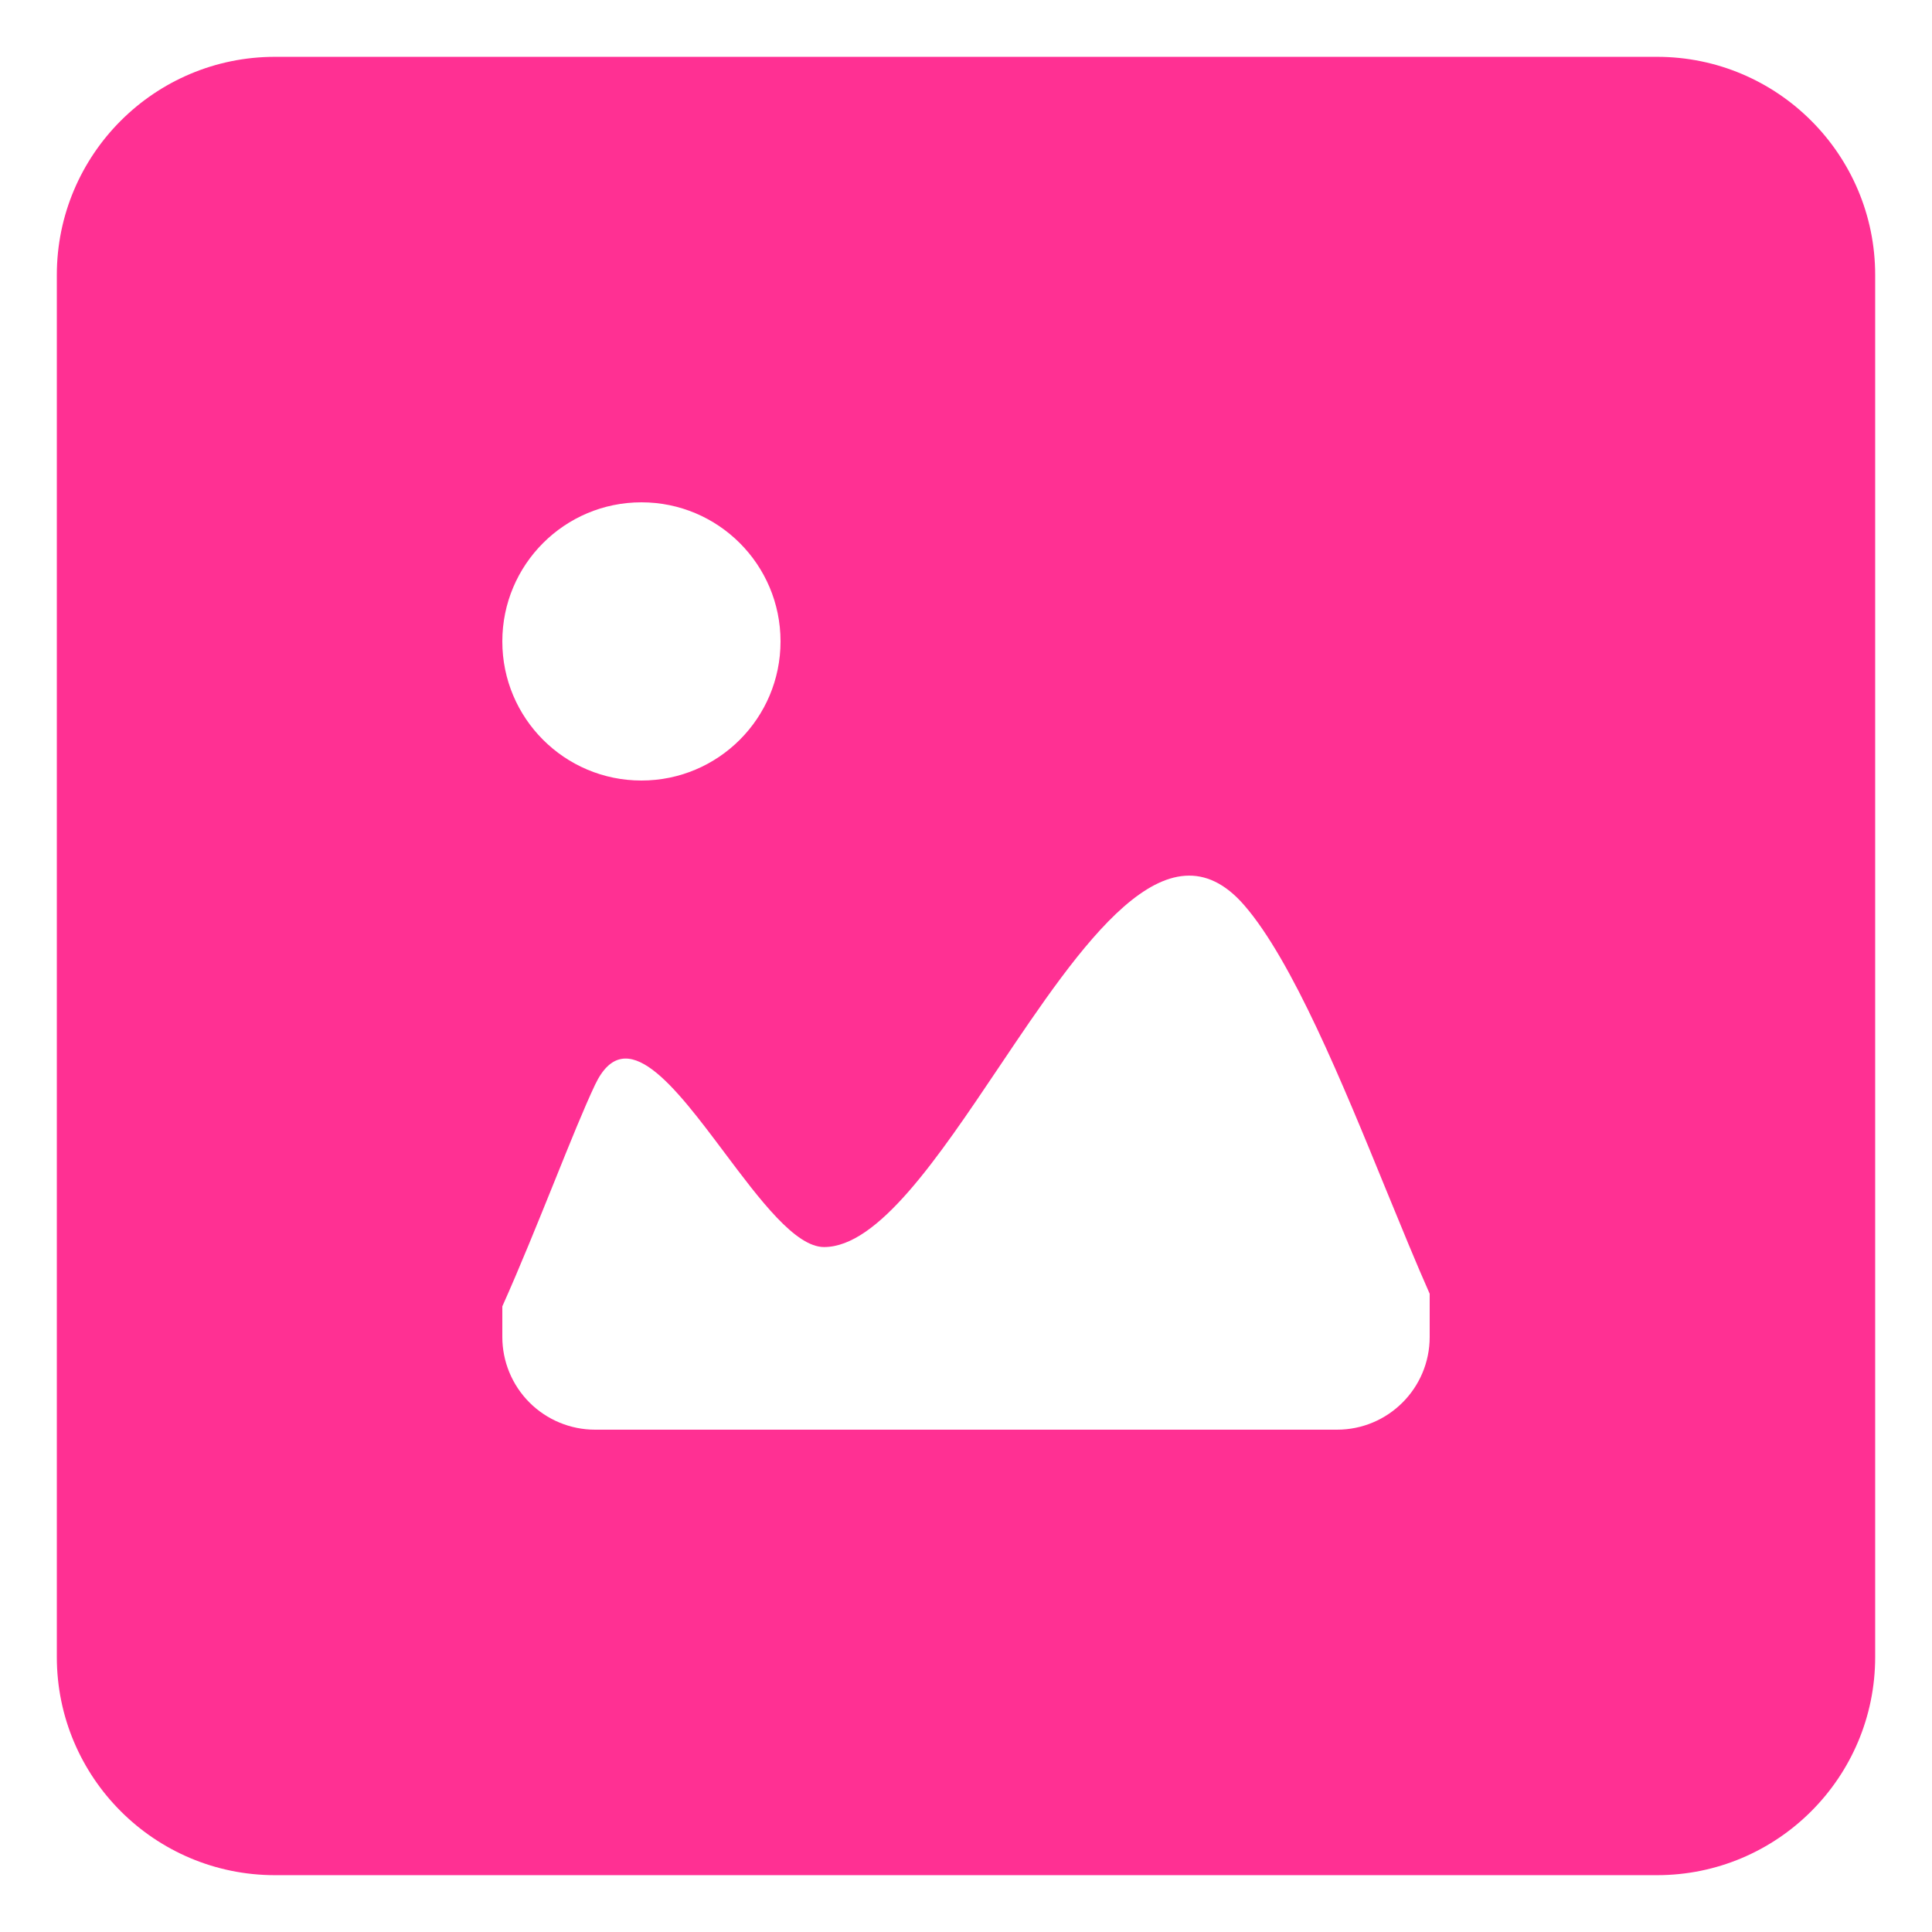 <svg width="17" height="17" viewBox="0 0 17 17" fill="none" xmlns="http://www.w3.org/2000/svg">
<path fill-rule="evenodd" clip-rule="evenodd" d="M2.42 0.5C1.36 0.5 0.5 1.36 0.5 2.42V14.58C0.5 15.64 1.36 16.5 2.42 16.5H14.58C15.64 16.5 16.5 15.64 16.5 14.58V2.42C16.5 1.36 15.64 0.5 14.58 0.5H2.42ZM6.374 10.141C6.686 10.557 6.998 10.973 7.251 10.973C7.726 10.973 8.251 10.192 8.788 9.393C9.519 8.305 10.271 7.185 10.948 7.965C11.373 8.455 11.812 9.528 12.198 10.473C12.333 10.802 12.461 11.116 12.58 11.384V11.764C12.58 12.215 12.215 12.58 11.764 12.58H5.236C5.02 12.58 4.812 12.494 4.659 12.341C4.506 12.188 4.42 11.98 4.42 11.764V11.495C4.575 11.149 4.732 10.759 4.875 10.405C5.015 10.057 5.141 9.745 5.236 9.545C5.504 8.98 5.938 9.56 6.374 10.141ZM6.868 5.644C6.868 6.32 6.32 6.868 5.644 6.868C4.968 6.868 4.42 6.32 4.42 5.644C4.42 4.968 4.968 4.42 5.644 4.42C6.32 4.42 6.868 4.968 6.868 5.644Z" fill="#FF3093"/>
</svg>

